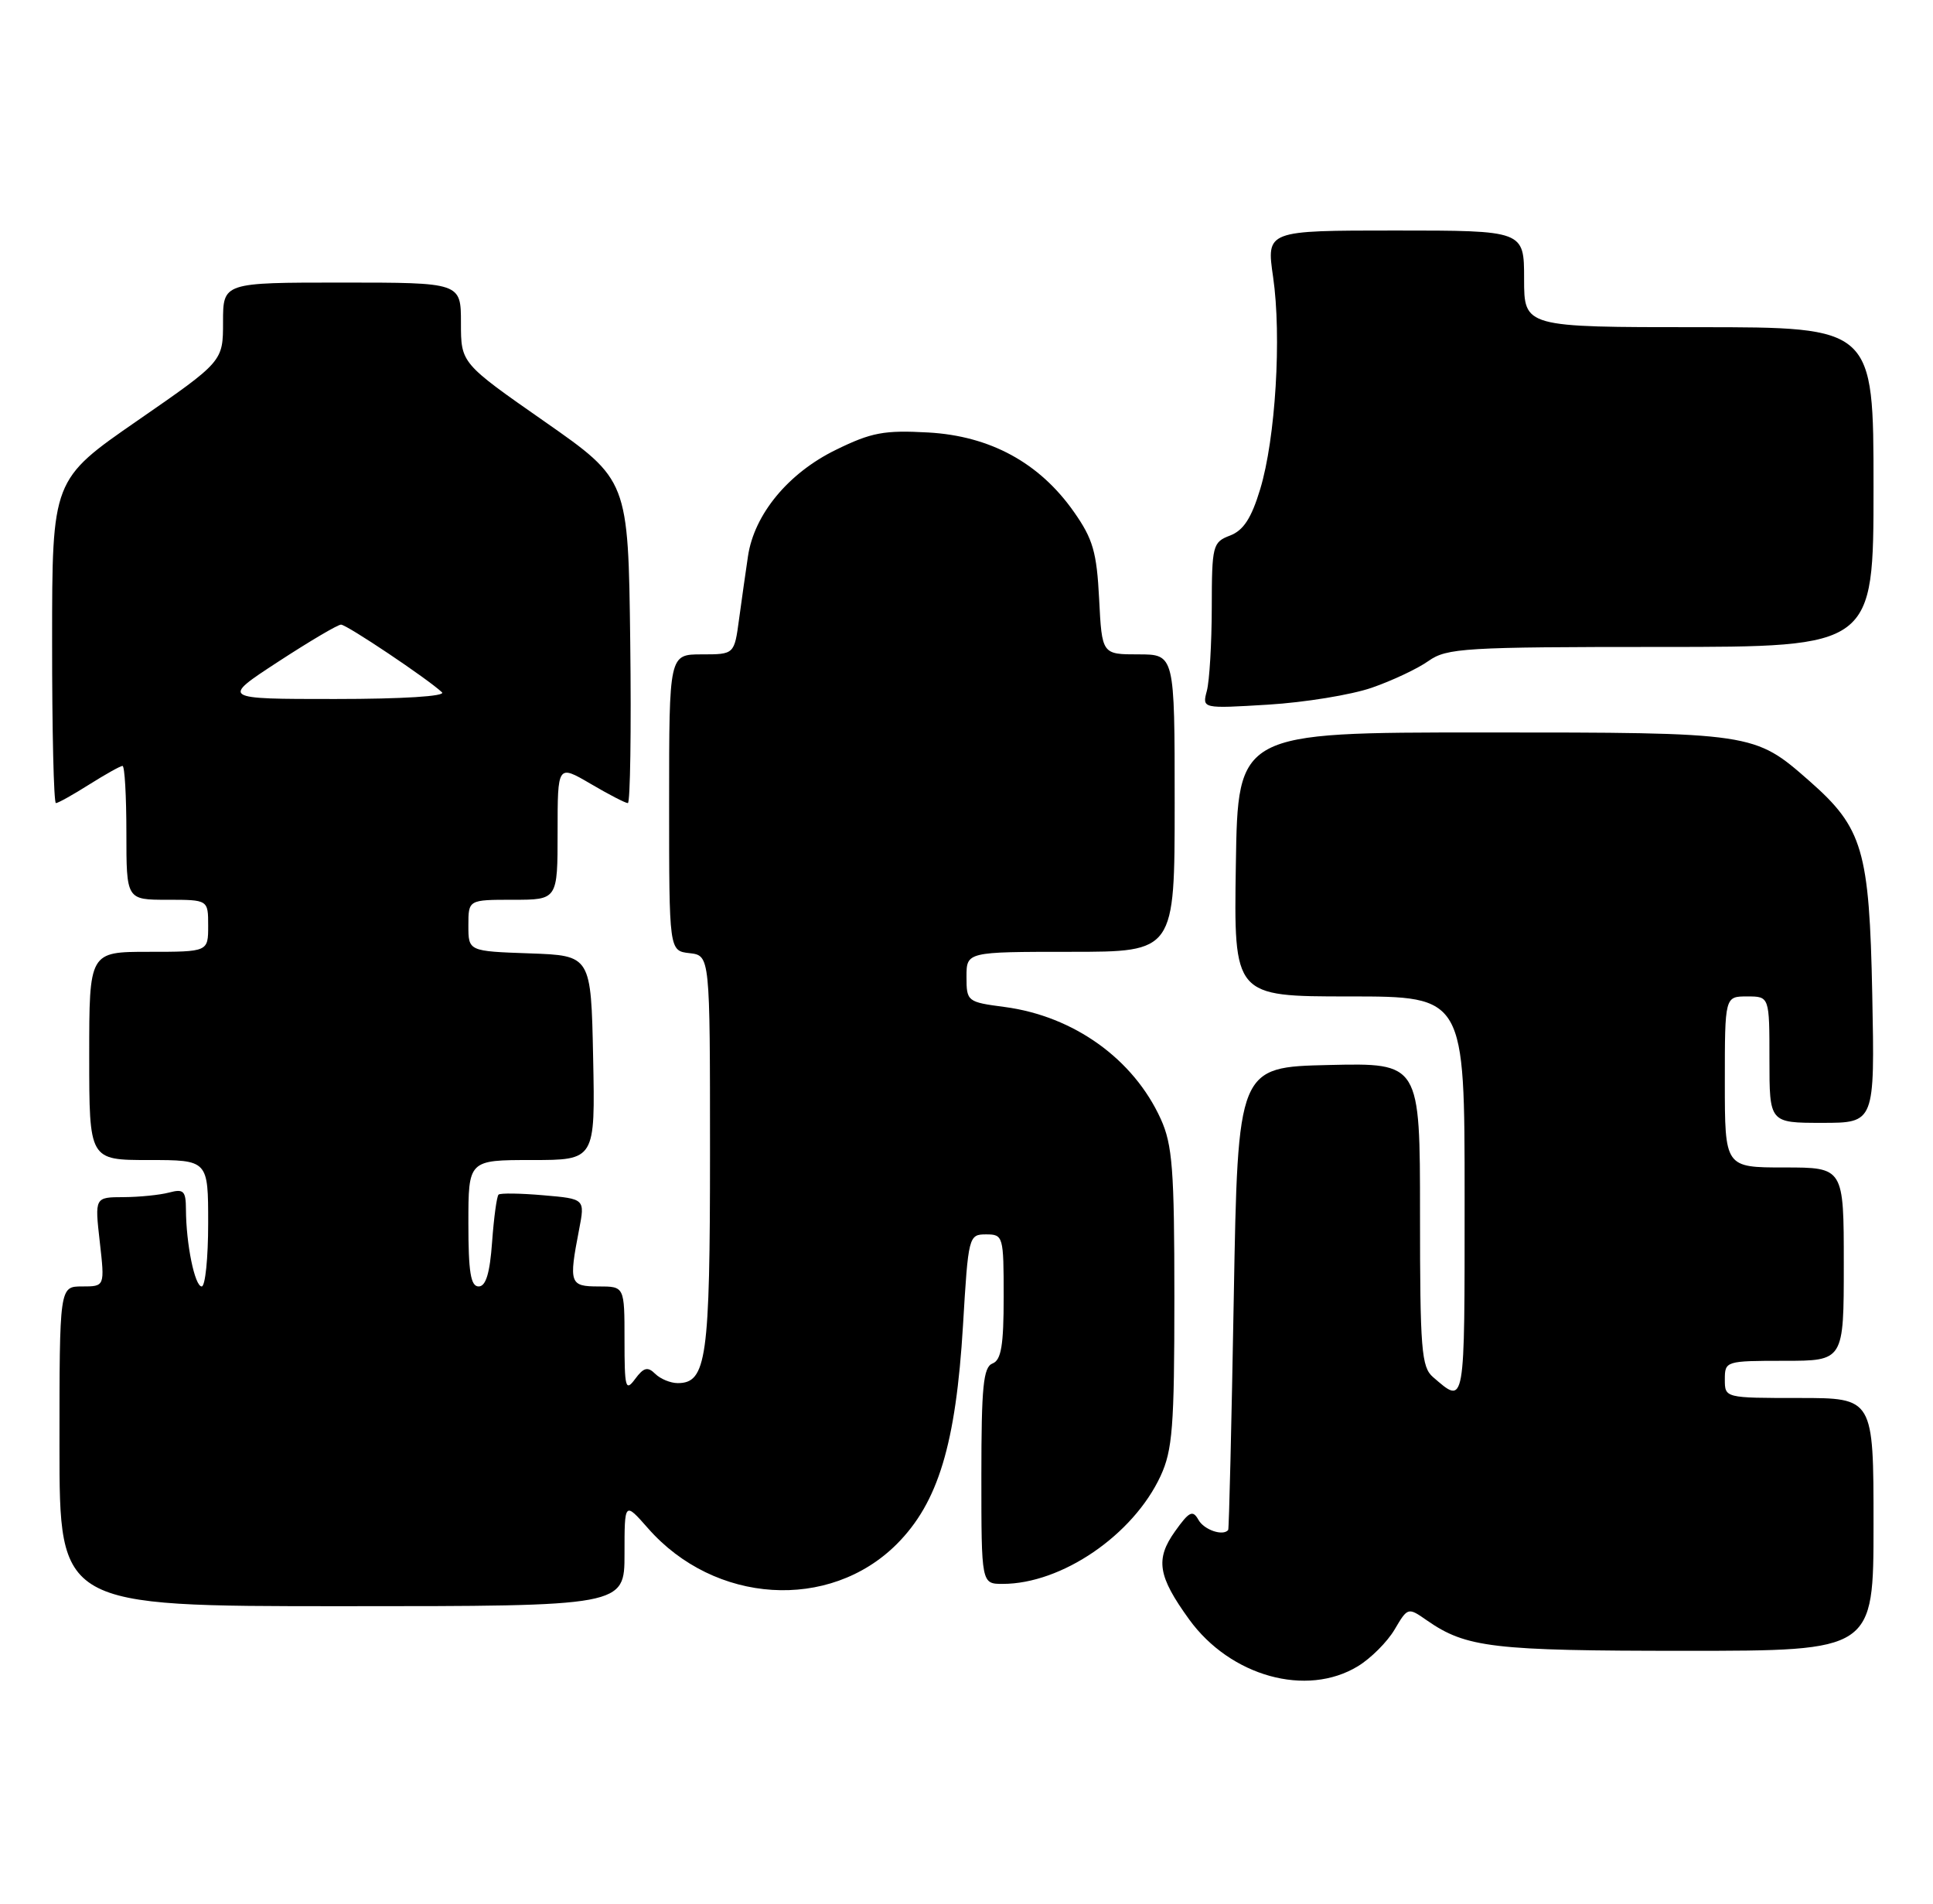 <?xml version="1.0" encoding="UTF-8" standalone="no"?>
<!DOCTYPE svg PUBLIC "-//W3C//DTD SVG 1.1//EN" "http://www.w3.org/Graphics/SVG/1.1/DTD/svg11.dtd" >
<svg xmlns="http://www.w3.org/2000/svg" xmlns:xlink="http://www.w3.org/1999/xlink" version="1.1" viewBox="0 0 260 256">
 <g >
 <path fill="currentColor"
d=" M 182.65 224.07 C 184.38 223.02 186.60 220.80 187.58 219.14 C 189.35 216.14 189.38 216.13 191.93 217.91 C 197.21 221.58 200.79 222.00 226.65 222.00 C 252.00 222.00 252.00 222.00 252.00 205.00 C 252.00 188.00 252.00 188.00 242.00 188.00 C 232.00 188.00 232.00 188.00 232.00 185.50 C 232.00 183.04 232.13 183.00 240.00 183.00 C 248.00 183.00 248.00 183.00 248.00 170.00 C 248.00 157.00 248.00 157.00 240.00 157.00 C 232.00 157.00 232.00 157.00 232.00 145.50 C 232.00 134.00 232.00 134.00 235.00 134.00 C 238.00 134.00 238.00 134.00 238.00 142.50 C 238.00 151.00 238.00 151.00 245.08 151.00 C 252.17 151.00 252.17 151.00 251.83 133.75 C 251.44 114.30 250.57 111.35 243.38 105.03 C 235.95 98.51 235.92 98.50 199.50 98.50 C 166.50 98.50 166.50 98.50 166.23 116.25 C 165.95 134.00 165.95 134.00 181.48 134.00 C 197.00 134.00 197.00 134.00 197.00 161.06 C 197.00 189.48 197.10 188.93 192.75 185.19 C 191.19 183.85 191.00 181.48 191.00 163.31 C 191.00 142.94 191.00 142.94 178.75 143.22 C 166.50 143.50 166.50 143.50 165.95 174.50 C 165.65 191.55 165.31 205.61 165.20 205.75 C 164.51 206.61 161.95 205.74 161.20 204.39 C 160.43 203.02 159.96 203.25 158.05 205.93 C 155.37 209.69 155.74 211.96 159.95 217.78 C 165.50 225.44 175.75 228.28 182.65 224.07 Z  M 84.00 208.97 C 84.00 201.93 84.00 201.93 87.16 205.52 C 96.11 215.72 111.56 216.70 120.62 207.65 C 126.19 202.07 128.57 194.21 129.53 178.22 C 130.24 166.23 130.30 166.00 132.63 166.00 C 134.94 166.00 135.00 166.23 135.00 174.39 C 135.00 180.93 134.67 182.91 133.50 183.36 C 132.26 183.84 132.00 186.47 132.00 198.47 C 132.00 213.00 132.00 213.00 134.87 213.00 C 142.80 213.00 152.41 206.44 156.10 198.50 C 157.71 195.02 157.96 191.89 157.96 174.50 C 157.96 157.26 157.70 153.94 156.13 150.48 C 152.47 142.42 144.44 136.66 135.15 135.42 C 130.10 134.76 130.00 134.67 130.00 131.37 C 130.00 128.00 130.00 128.00 144.00 128.00 C 158.00 128.00 158.00 128.00 158.00 108.00 C 158.00 88.00 158.00 88.00 153.11 88.00 C 148.22 88.00 148.22 88.00 147.84 80.56 C 147.52 74.25 147.01 72.48 144.45 68.84 C 139.82 62.24 133.20 58.63 124.86 58.16 C 118.93 57.83 117.21 58.15 112.42 60.50 C 106.03 63.62 101.45 69.16 100.61 74.79 C 100.30 76.83 99.77 80.64 99.41 83.25 C 98.77 88.00 98.77 88.00 94.39 88.00 C 90.00 88.00 90.00 88.00 90.00 107.93 C 90.00 127.87 90.00 127.87 92.75 128.18 C 95.50 128.50 95.50 128.50 95.50 155.00 C 95.50 182.68 95.04 186.00 91.16 186.00 C 90.19 186.00 88.83 185.44 88.13 184.75 C 87.12 183.75 86.58 183.89 85.43 185.44 C 84.14 187.19 84.00 186.67 84.00 180.19 C 84.00 173.00 84.00 173.00 80.50 173.00 C 76.63 173.00 76.49 172.59 77.89 165.36 C 78.69 161.22 78.69 161.22 73.10 160.74 C 70.02 160.47 67.30 160.43 67.06 160.65 C 66.82 160.86 66.43 163.73 66.19 167.02 C 65.89 171.23 65.35 173.00 64.38 173.00 C 63.31 173.00 63.00 171.06 63.00 164.50 C 63.00 156.00 63.00 156.00 71.53 156.00 C 80.06 156.00 80.06 156.00 79.78 142.25 C 79.50 128.50 79.50 128.50 71.25 128.21 C 63.00 127.92 63.00 127.92 63.00 124.46 C 63.00 121.00 63.00 121.00 69.00 121.00 C 75.00 121.00 75.00 121.00 75.00 111.90 C 75.00 102.81 75.00 102.81 79.43 105.40 C 81.86 106.83 84.12 108.00 84.45 108.00 C 84.77 108.00 84.92 98.22 84.77 86.28 C 84.50 64.55 84.50 64.55 73.25 56.69 C 62.00 48.84 62.00 48.84 62.00 43.42 C 62.00 38.00 62.00 38.00 46.00 38.00 C 30.00 38.00 30.00 38.00 30.00 43.30 C 30.00 48.60 30.00 48.60 18.51 56.55 C 7.01 64.50 7.01 64.50 7.01 86.25 C 7.00 98.21 7.23 108.00 7.52 108.00 C 7.81 108.00 9.82 106.88 12.00 105.50 C 14.18 104.13 16.19 103.00 16.48 103.00 C 16.77 103.00 17.00 107.05 17.00 112.00 C 17.00 121.00 17.00 121.00 22.50 121.00 C 28.00 121.00 28.00 121.00 28.00 124.50 C 28.00 128.00 28.00 128.00 20.00 128.00 C 12.00 128.00 12.00 128.00 12.00 142.00 C 12.00 156.00 12.00 156.00 20.00 156.00 C 28.00 156.00 28.00 156.00 28.00 164.50 C 28.00 169.18 27.61 173.00 27.13 173.00 C 26.20 173.00 25.03 167.30 25.01 162.63 C 25.00 160.15 24.70 159.85 22.75 160.37 C 21.51 160.70 18.75 160.98 16.62 160.99 C 12.74 161.00 12.74 161.00 13.42 167.00 C 14.10 173.00 14.10 173.00 11.05 173.00 C 8.00 173.00 8.00 173.00 8.00 194.50 C 8.00 216.00 8.00 216.00 46.00 216.00 C 84.00 216.00 84.00 216.00 84.00 208.97 Z  M 184.50 92.49 C 187.25 91.54 190.69 89.92 192.15 88.88 C 194.60 87.15 197.02 87.00 223.40 87.00 C 252.00 87.00 252.00 87.00 252.00 65.50 C 252.00 44.00 252.00 44.00 228.50 44.00 C 205.00 44.00 205.00 44.00 205.00 37.50 C 205.00 31.00 205.00 31.00 187.67 31.00 C 170.33 31.00 170.33 31.00 171.24 37.25 C 172.40 45.23 171.57 58.98 169.50 65.79 C 168.32 69.69 167.25 71.33 165.45 72.02 C 163.11 72.91 163.00 73.34 162.99 81.73 C 162.98 86.55 162.68 91.58 162.33 92.90 C 161.69 95.30 161.69 95.30 170.59 94.76 C 175.49 94.46 181.75 93.44 184.50 92.49 Z  M 37.40 89.00 C 41.62 86.25 45.42 84.00 45.87 84.00 C 46.64 84.00 57.54 91.30 59.45 93.10 C 60.01 93.63 54.15 94.00 45.07 94.00 C 29.74 94.00 29.74 94.00 37.40 89.00 Z "/>
</g>
</svg>